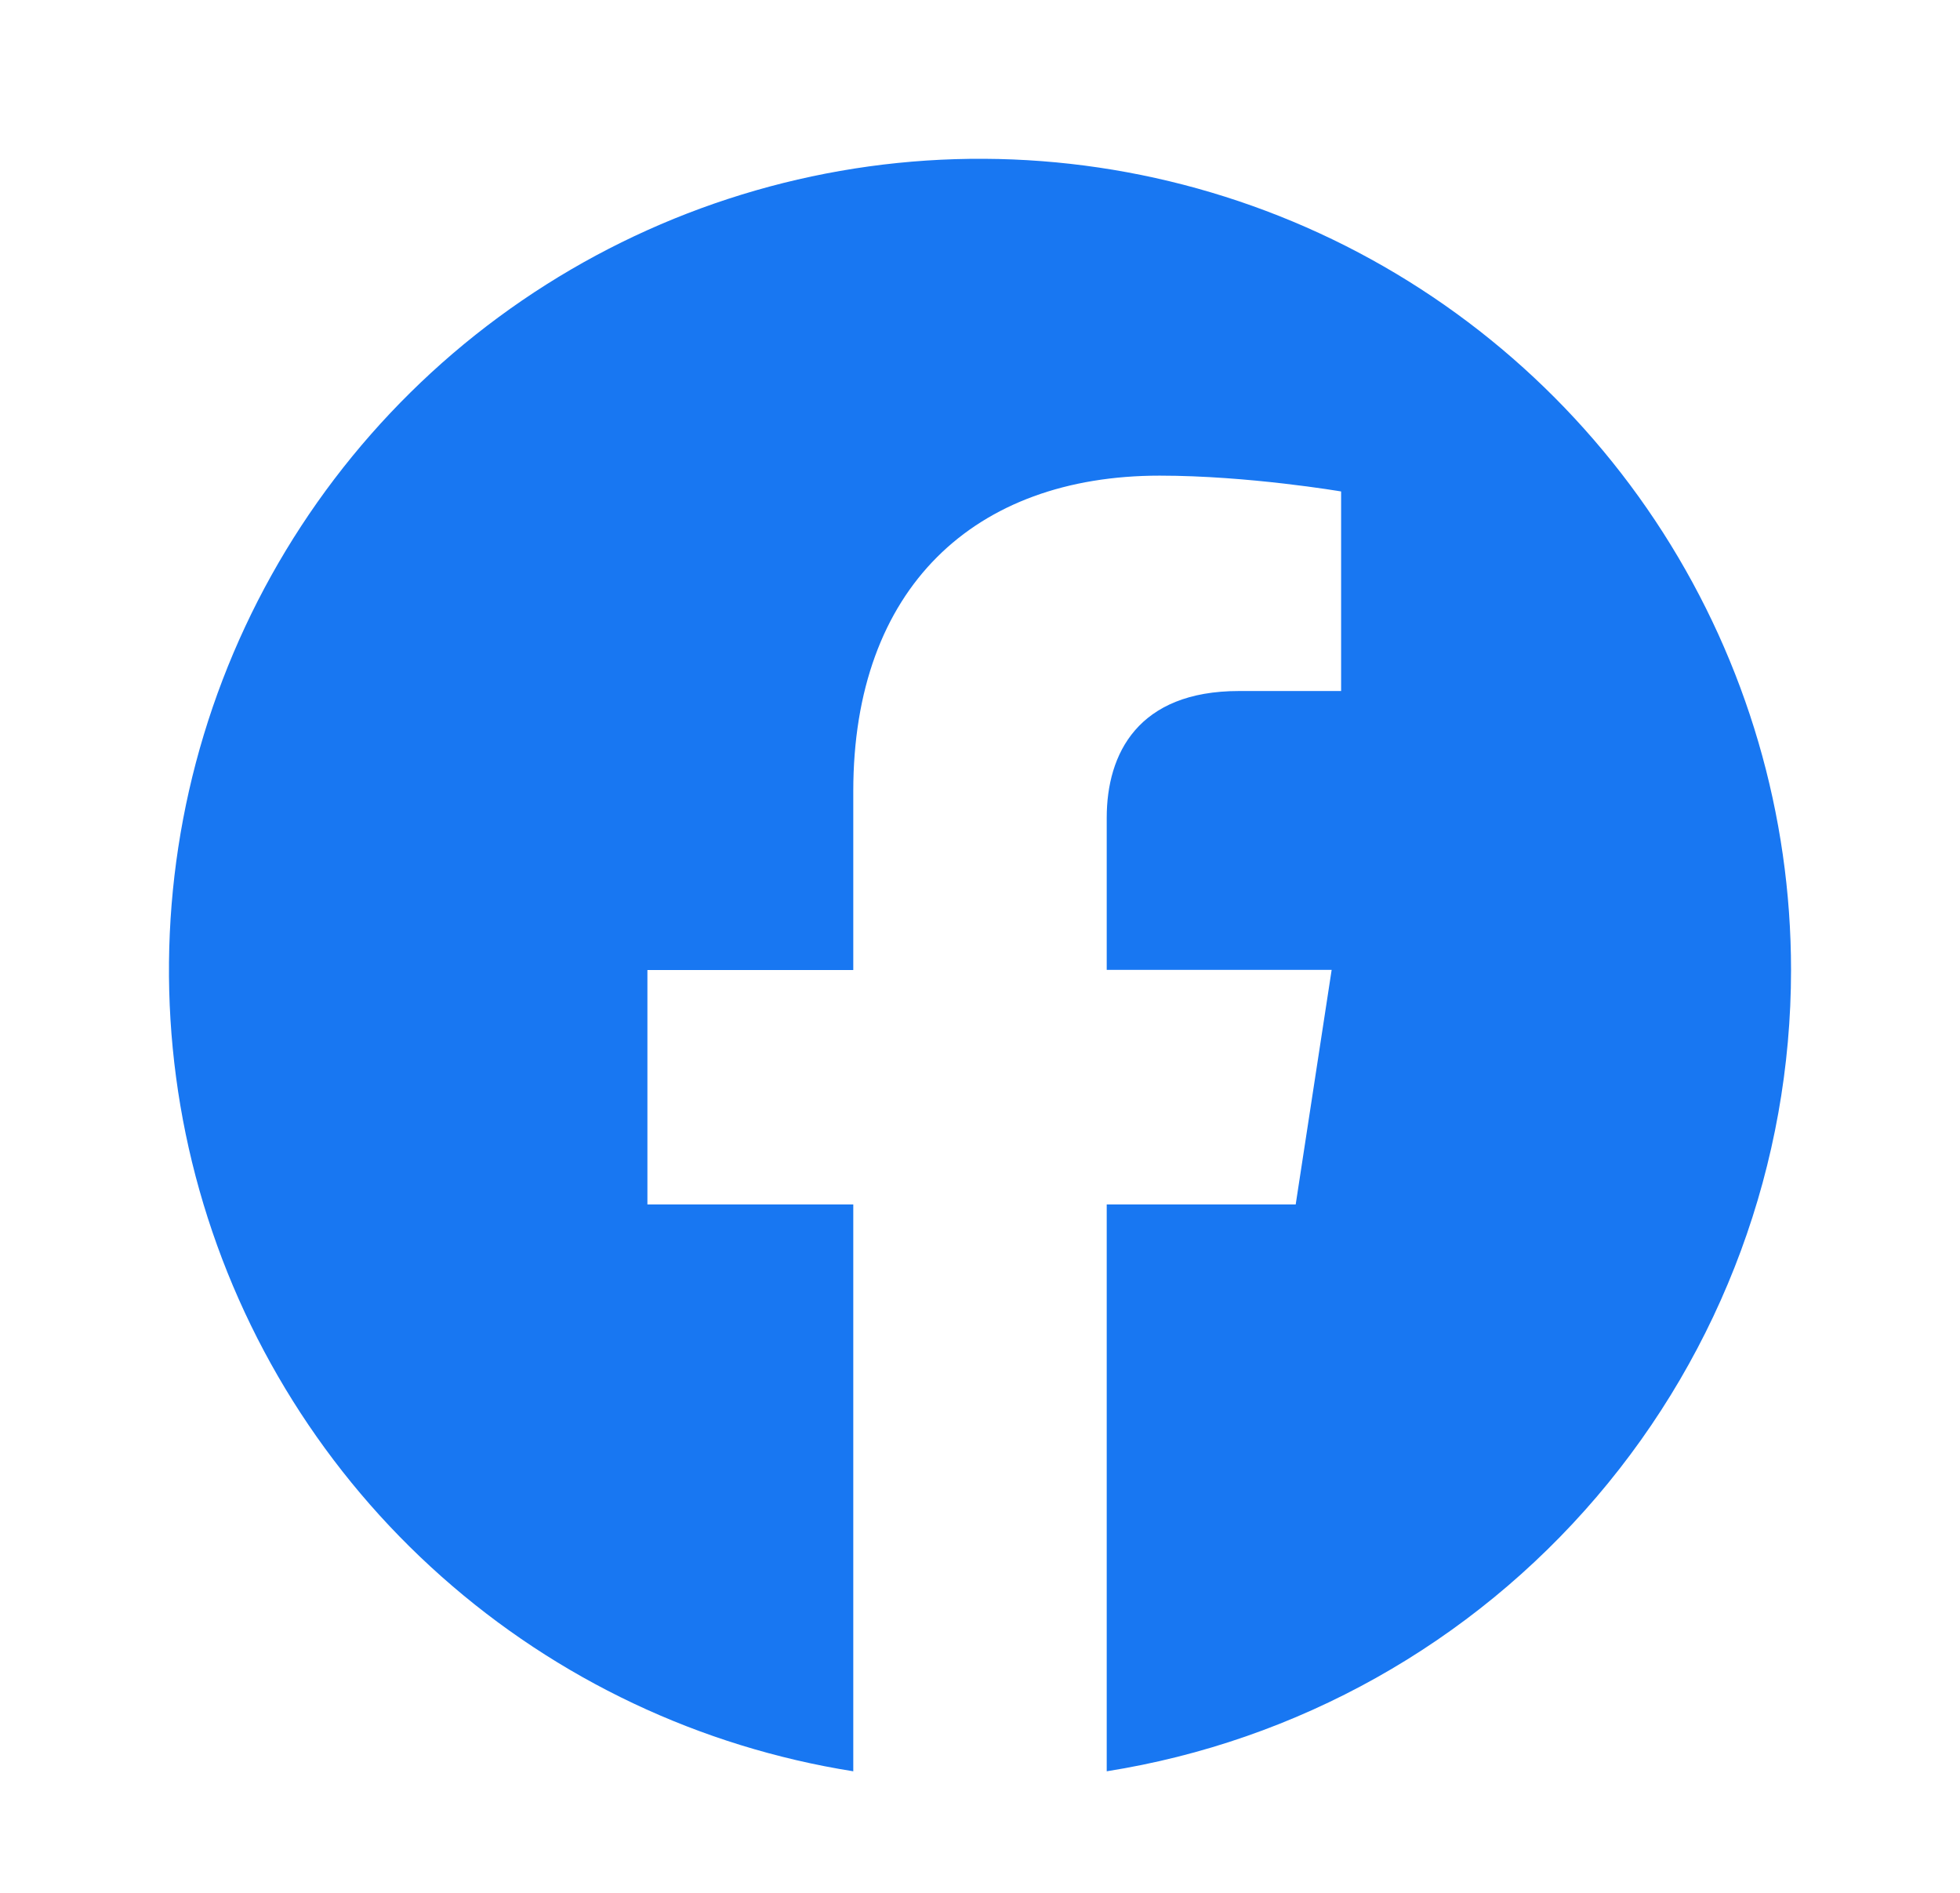 <svg width="29" height="28" viewBox="0 0 29 28" fill="none" xmlns="http://www.w3.org/2000/svg">
<g clip-path="url(#clip0_277_807)">
<path d="M26.5 14.347C26.5 12.054 25.842 9.809 24.606 7.878C23.369 5.947 21.605 4.41 19.522 3.45C17.439 2.491 15.125 2.148 12.854 2.462C10.582 2.777 8.449 3.736 6.705 5.225C4.962 6.715 3.681 8.673 3.016 10.867C2.351 13.062 2.328 15.401 2.951 17.608C3.574 19.815 4.816 21.798 6.531 23.32C8.245 24.843 10.36 25.843 12.625 26.202V17.817H9.579V14.349H12.625V11.704C12.625 8.697 14.416 7.036 17.158 7.036C18.471 7.036 19.843 7.27 19.843 7.27V10.222H18.331C16.84 10.222 16.375 11.146 16.375 12.096V14.347H19.703L19.171 17.817H16.375V26.202C19.197 25.755 21.768 24.315 23.624 22.142C25.48 19.97 26.5 17.206 26.5 14.349V14.347Z" fill="#1877F2"/>
</g>
<defs>
<clipPath id="clip0_277_807">
<rect width="24" height="24" fill="white" transform="translate(2.5 2.347)"/>
</clipPath>
</defs>
</svg>
